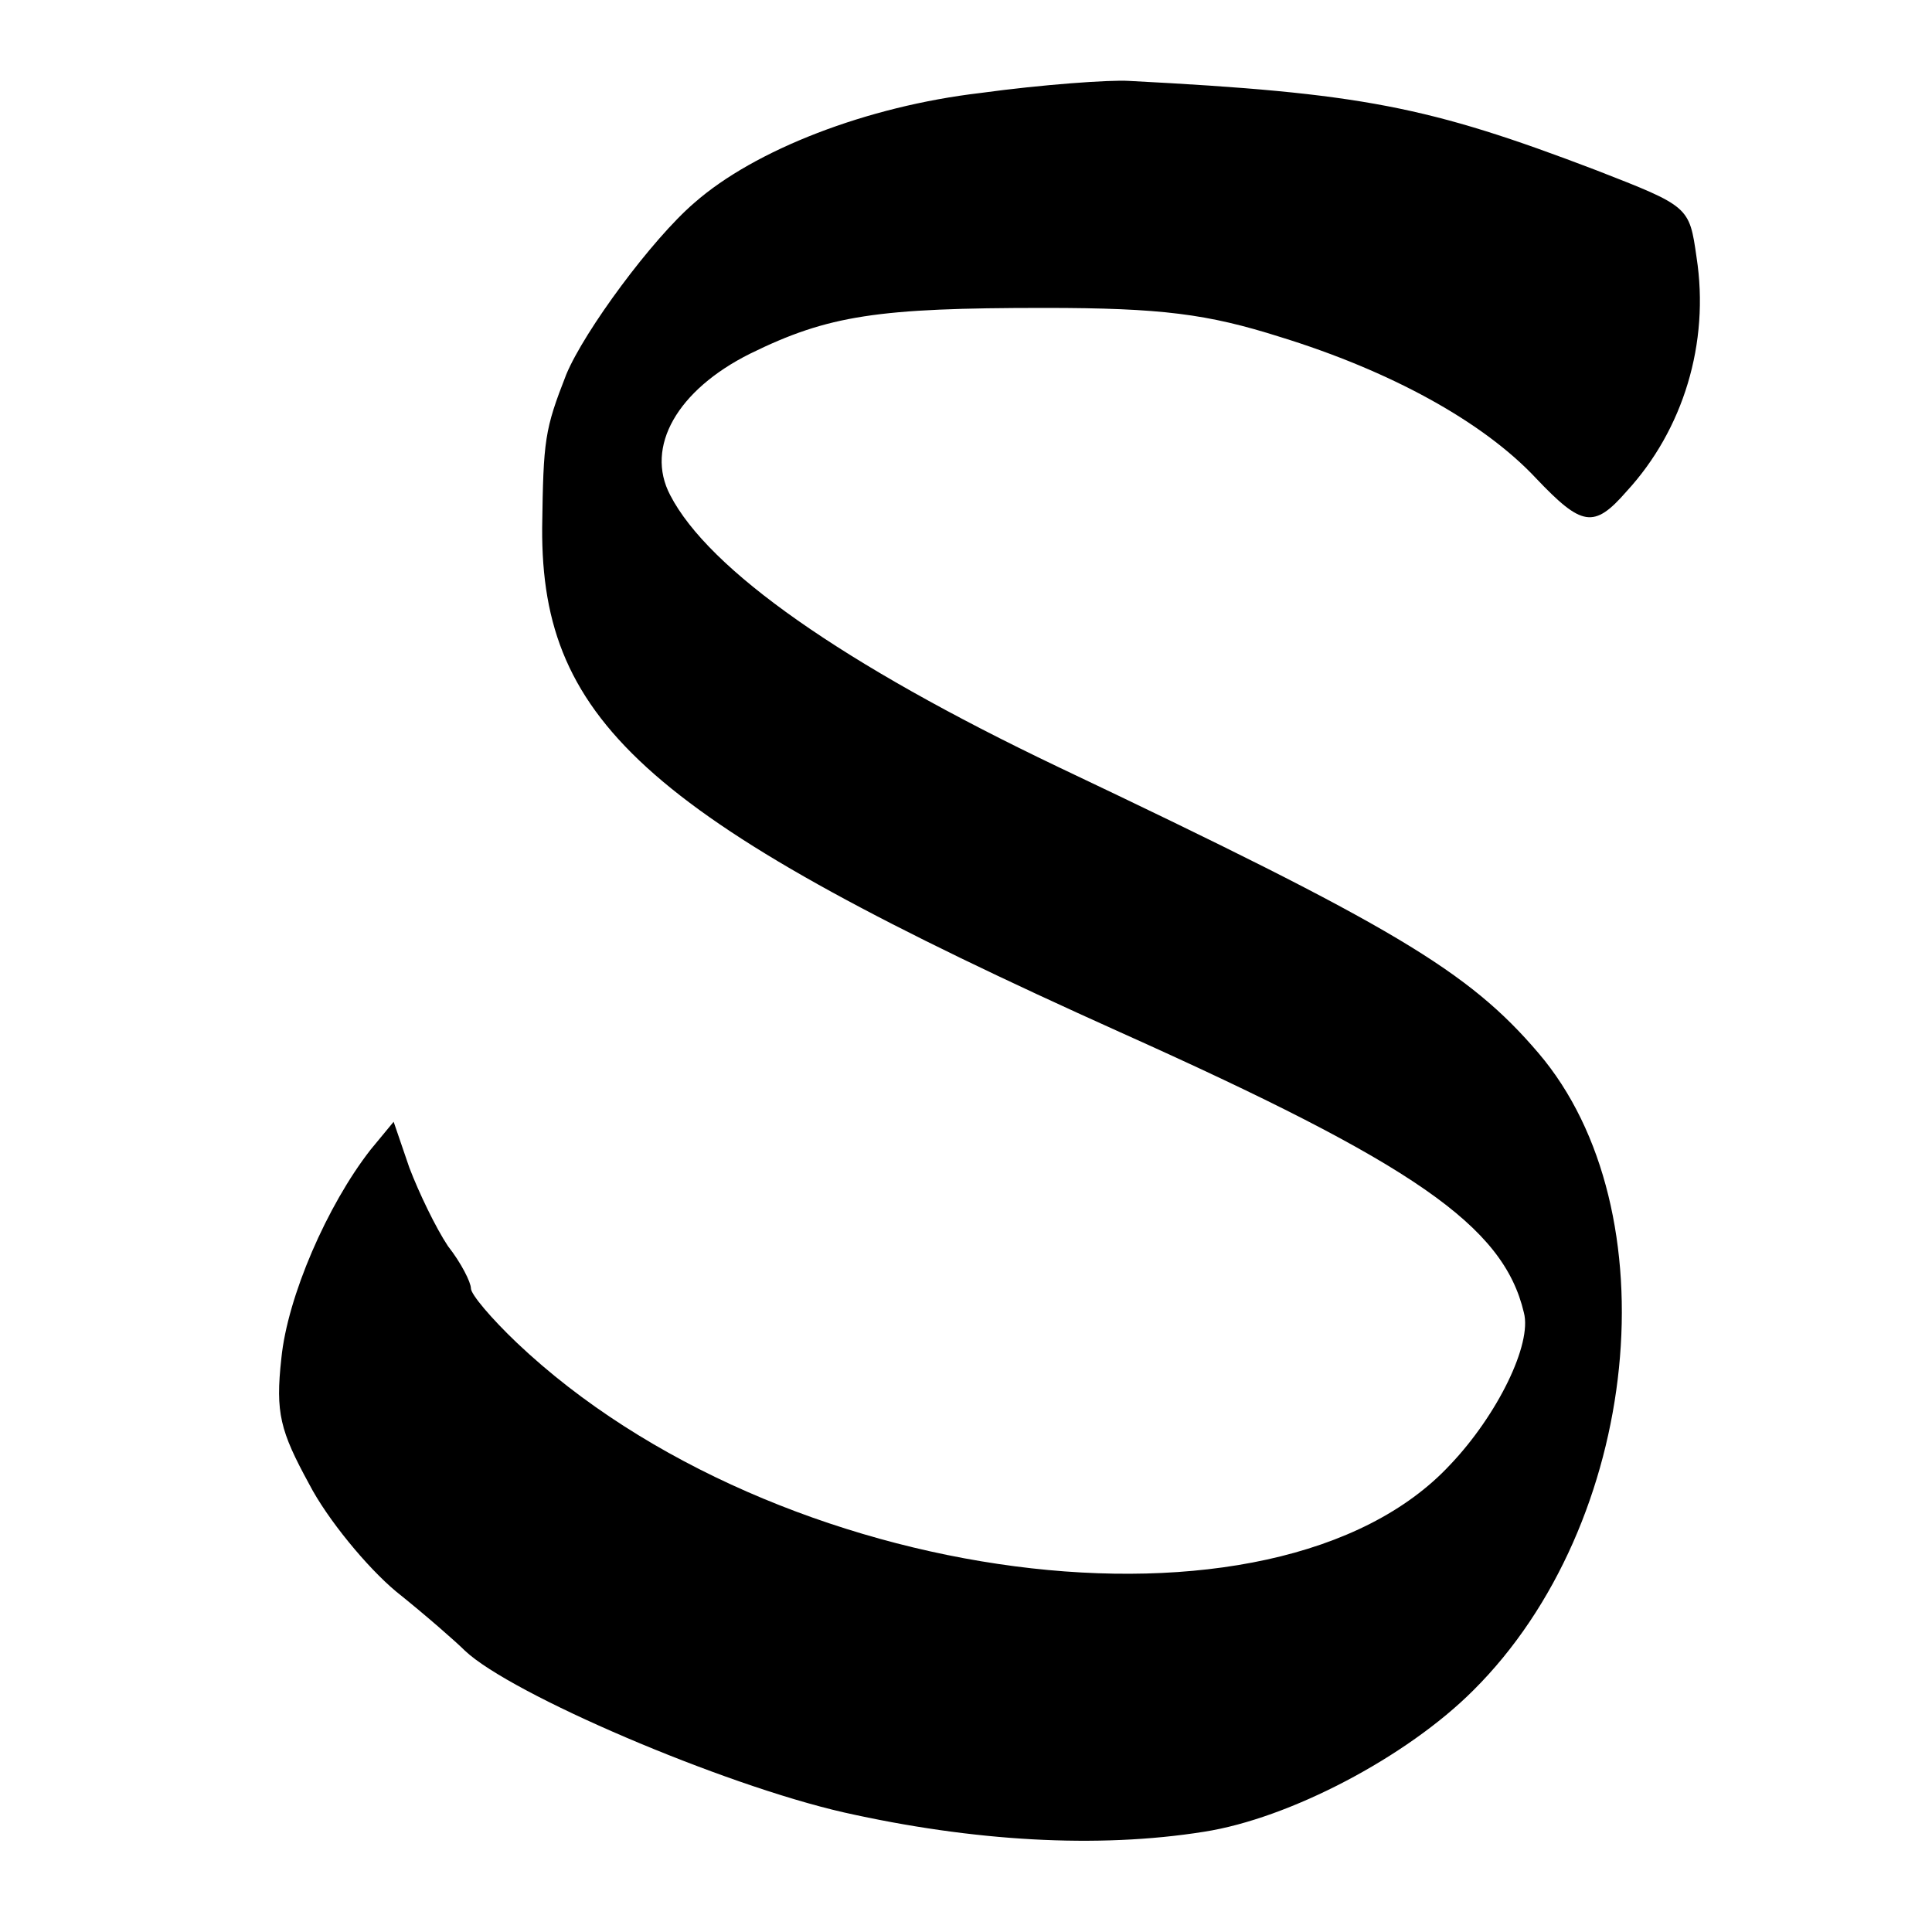<?xml version="1.0" standalone="no"?>
<!DOCTYPE svg PUBLIC "-//W3C//DTD SVG 20010904//EN"
 "http://www.w3.org/TR/2001/REC-SVG-20010904/DTD/svg10.dtd">
<svg version="1.0" xmlns="http://www.w3.org/2000/svg"
 width="160pt" height="160pt" viewBox="0 0 160 160"
 preserveAspectRatio="xMidYMid meet">
<g transform="translate(0,160) scale(0.1,-0.1)"
fill="#000000" stroke="none">
<path d="M812 1523 c-94 -11 -187 -47 -237 -91 -35 -30 -91 -106 -106 -142
-18 -46 -19 -54 -20 -127 -1 -163 90 -243 479 -418 243 -109 317 -160 334
-232 7 -26 -22 -85 -61 -126 -145 -156 -559 -102 -773 101 -21 20 -38 40 -38
45 0 5 -8 21 -19 35 -10 15 -24 44 -32 65 l-13 38 -19 -23 c-36 -46 -69 -122
-74 -173 -5 -45 -1 -60 23 -104 15 -29 48 -69 72 -89 25 -20 50 -42 57 -49 38
-36 213 -111 314 -134 107 -24 210 -30 298 -16 71 11 168 62 223 117 139 138
165 398 54 528 -58 68 -120 105 -398 237 -178 85 -289 163 -321 225 -21 40 6
87 66 117 65 32 106 38 244 38 97 0 135 -5 195 -24 91 -28 168 -70 212 -117
38 -40 48 -42 75 -11 47 51 69 123 58 194 -6 42 -6 42 -83 72 -139 53 -194 64
-387 74 -16 1 -72 -3 -123 -10z"/>
</g>
</svg>
